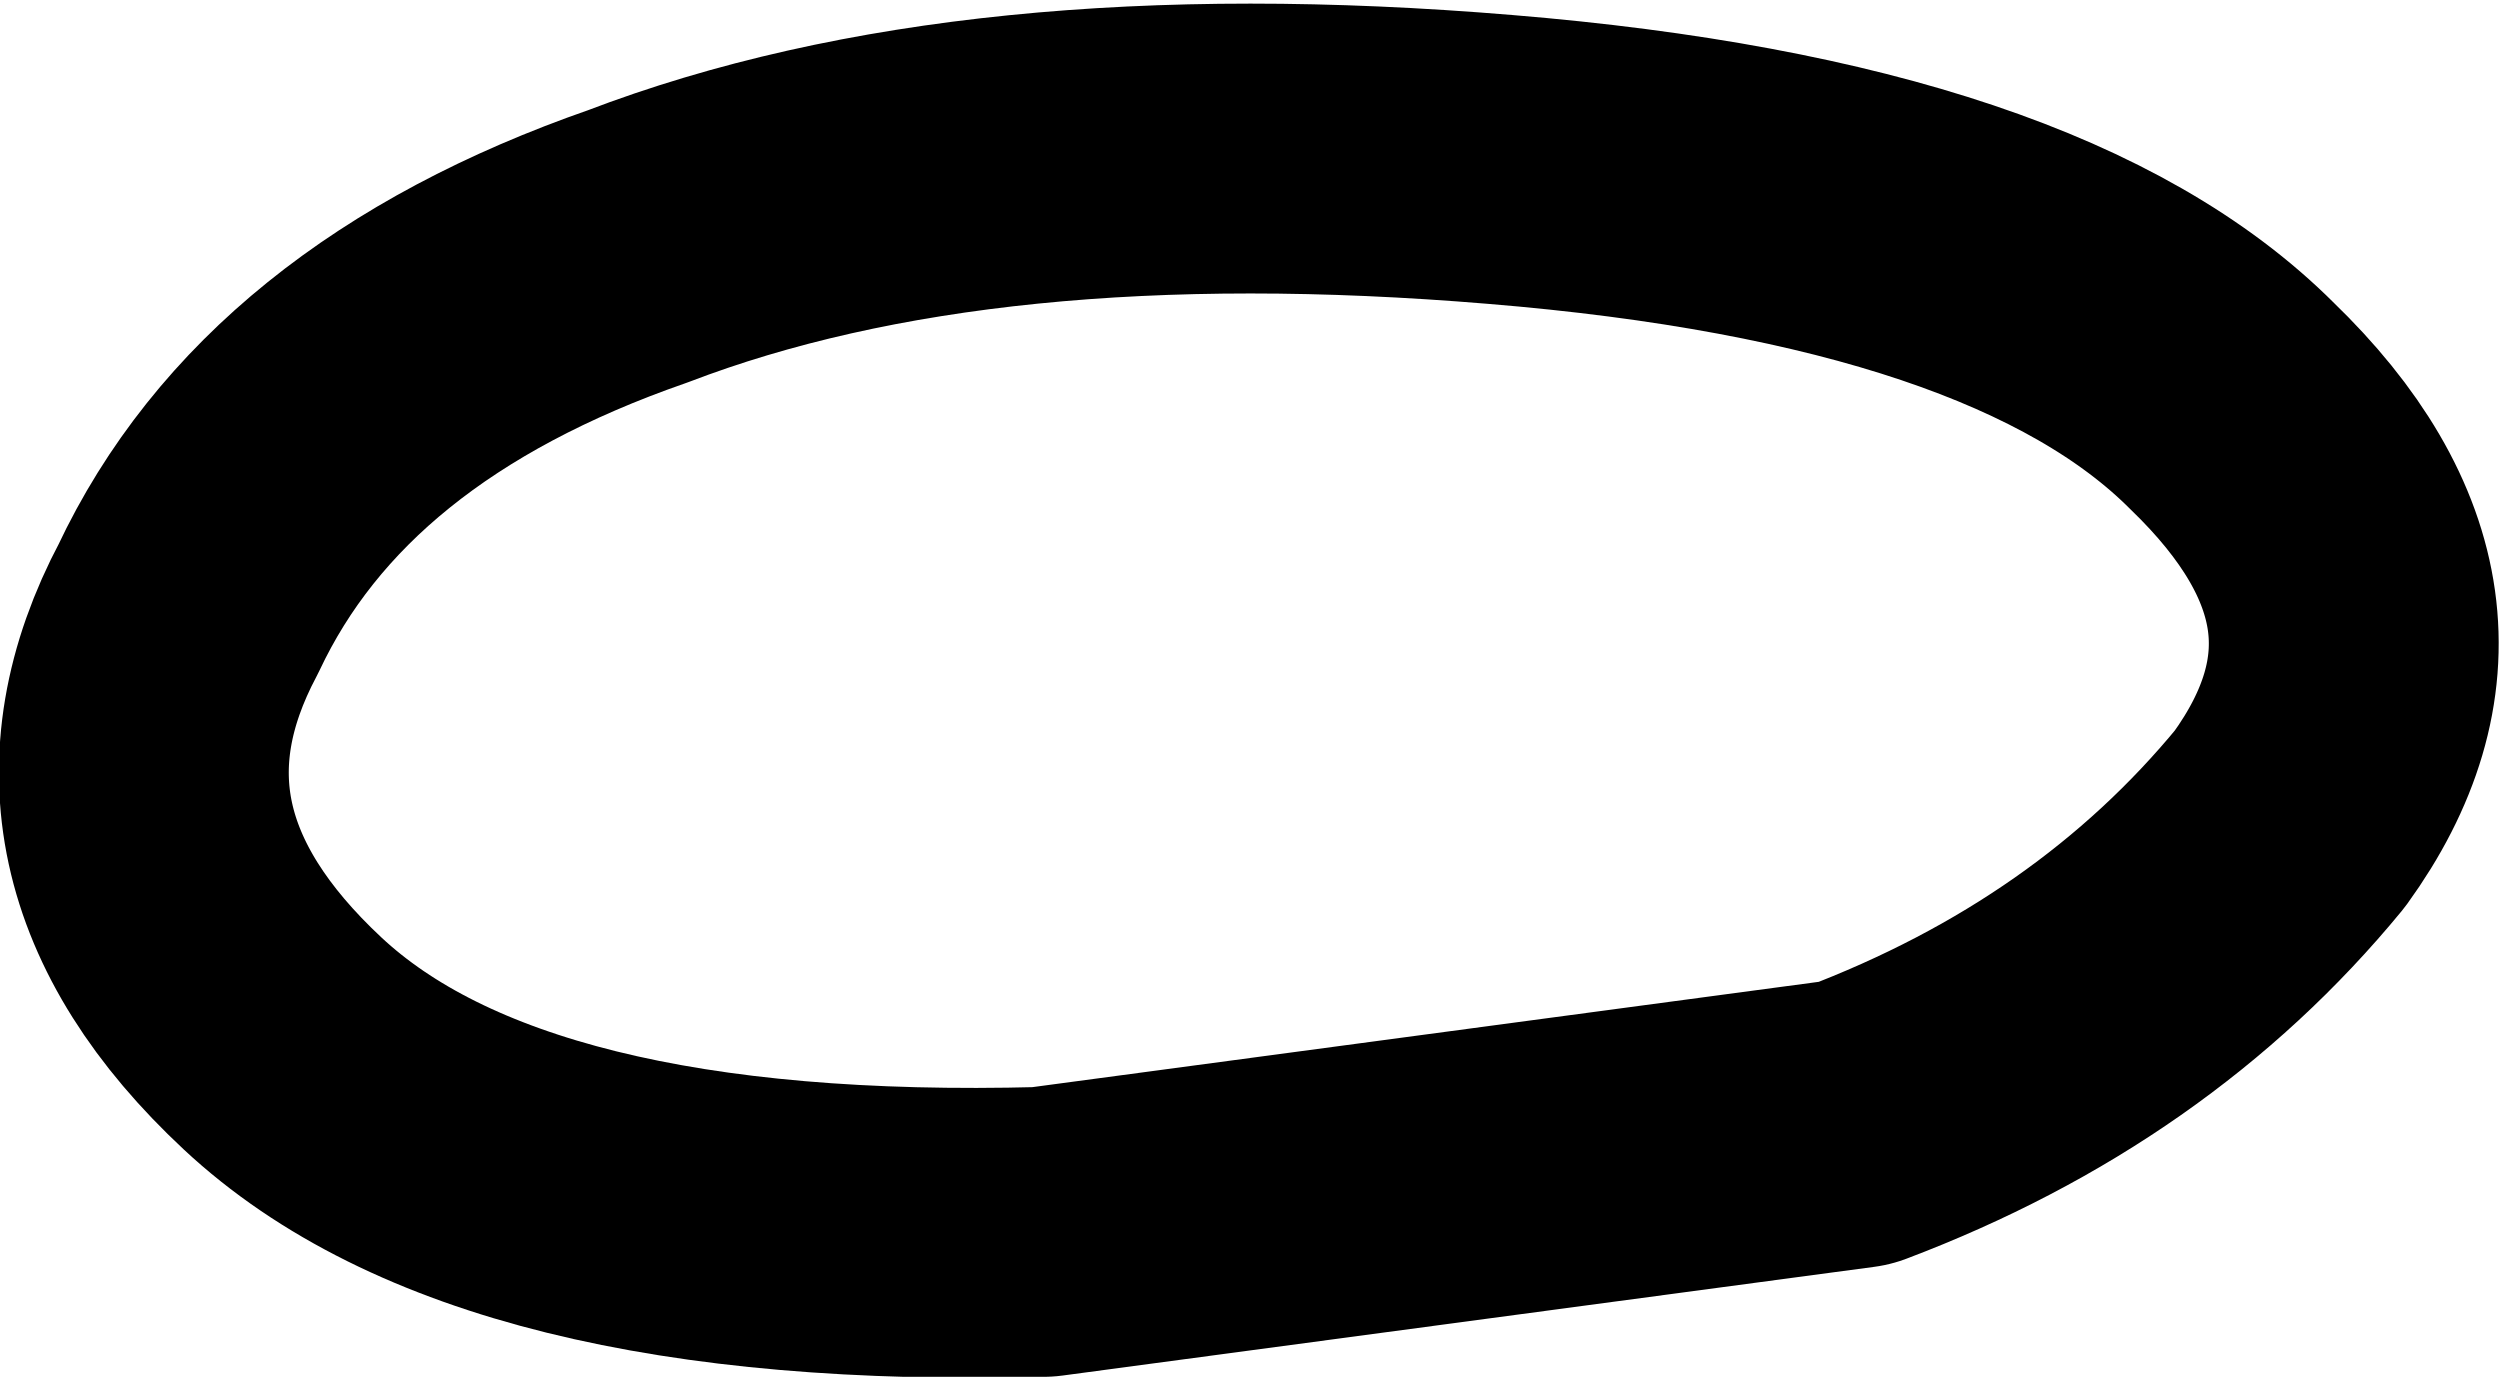 <?xml version="1.0" encoding="UTF-8" standalone="no"?>
<svg xmlns:xlink="http://www.w3.org/1999/xlink" height="9.5px" width="17.25px" xmlns="http://www.w3.org/2000/svg">
  <g transform="matrix(1.0, 0.0, 0.0, 1.0, 8.6, 4.75)">
    <path d="M7.2 0.9 Q6.05 2.3 4.2 3.0 L-1.4 3.75 Q-5.15 3.85 -6.65 2.45 -8.15 1.05 -7.3 -0.55 -6.5 -2.25 -4.2 -3.05 -1.85 -3.95 1.75 -3.65 5.4 -3.35 6.8 -1.95 8.25 -0.55 7.2 0.9 Z" fill="none" stroke="#000000" stroke-linecap="round" stroke-linejoin="round" stroke-width="2.0"/>
  </g>
</svg>
